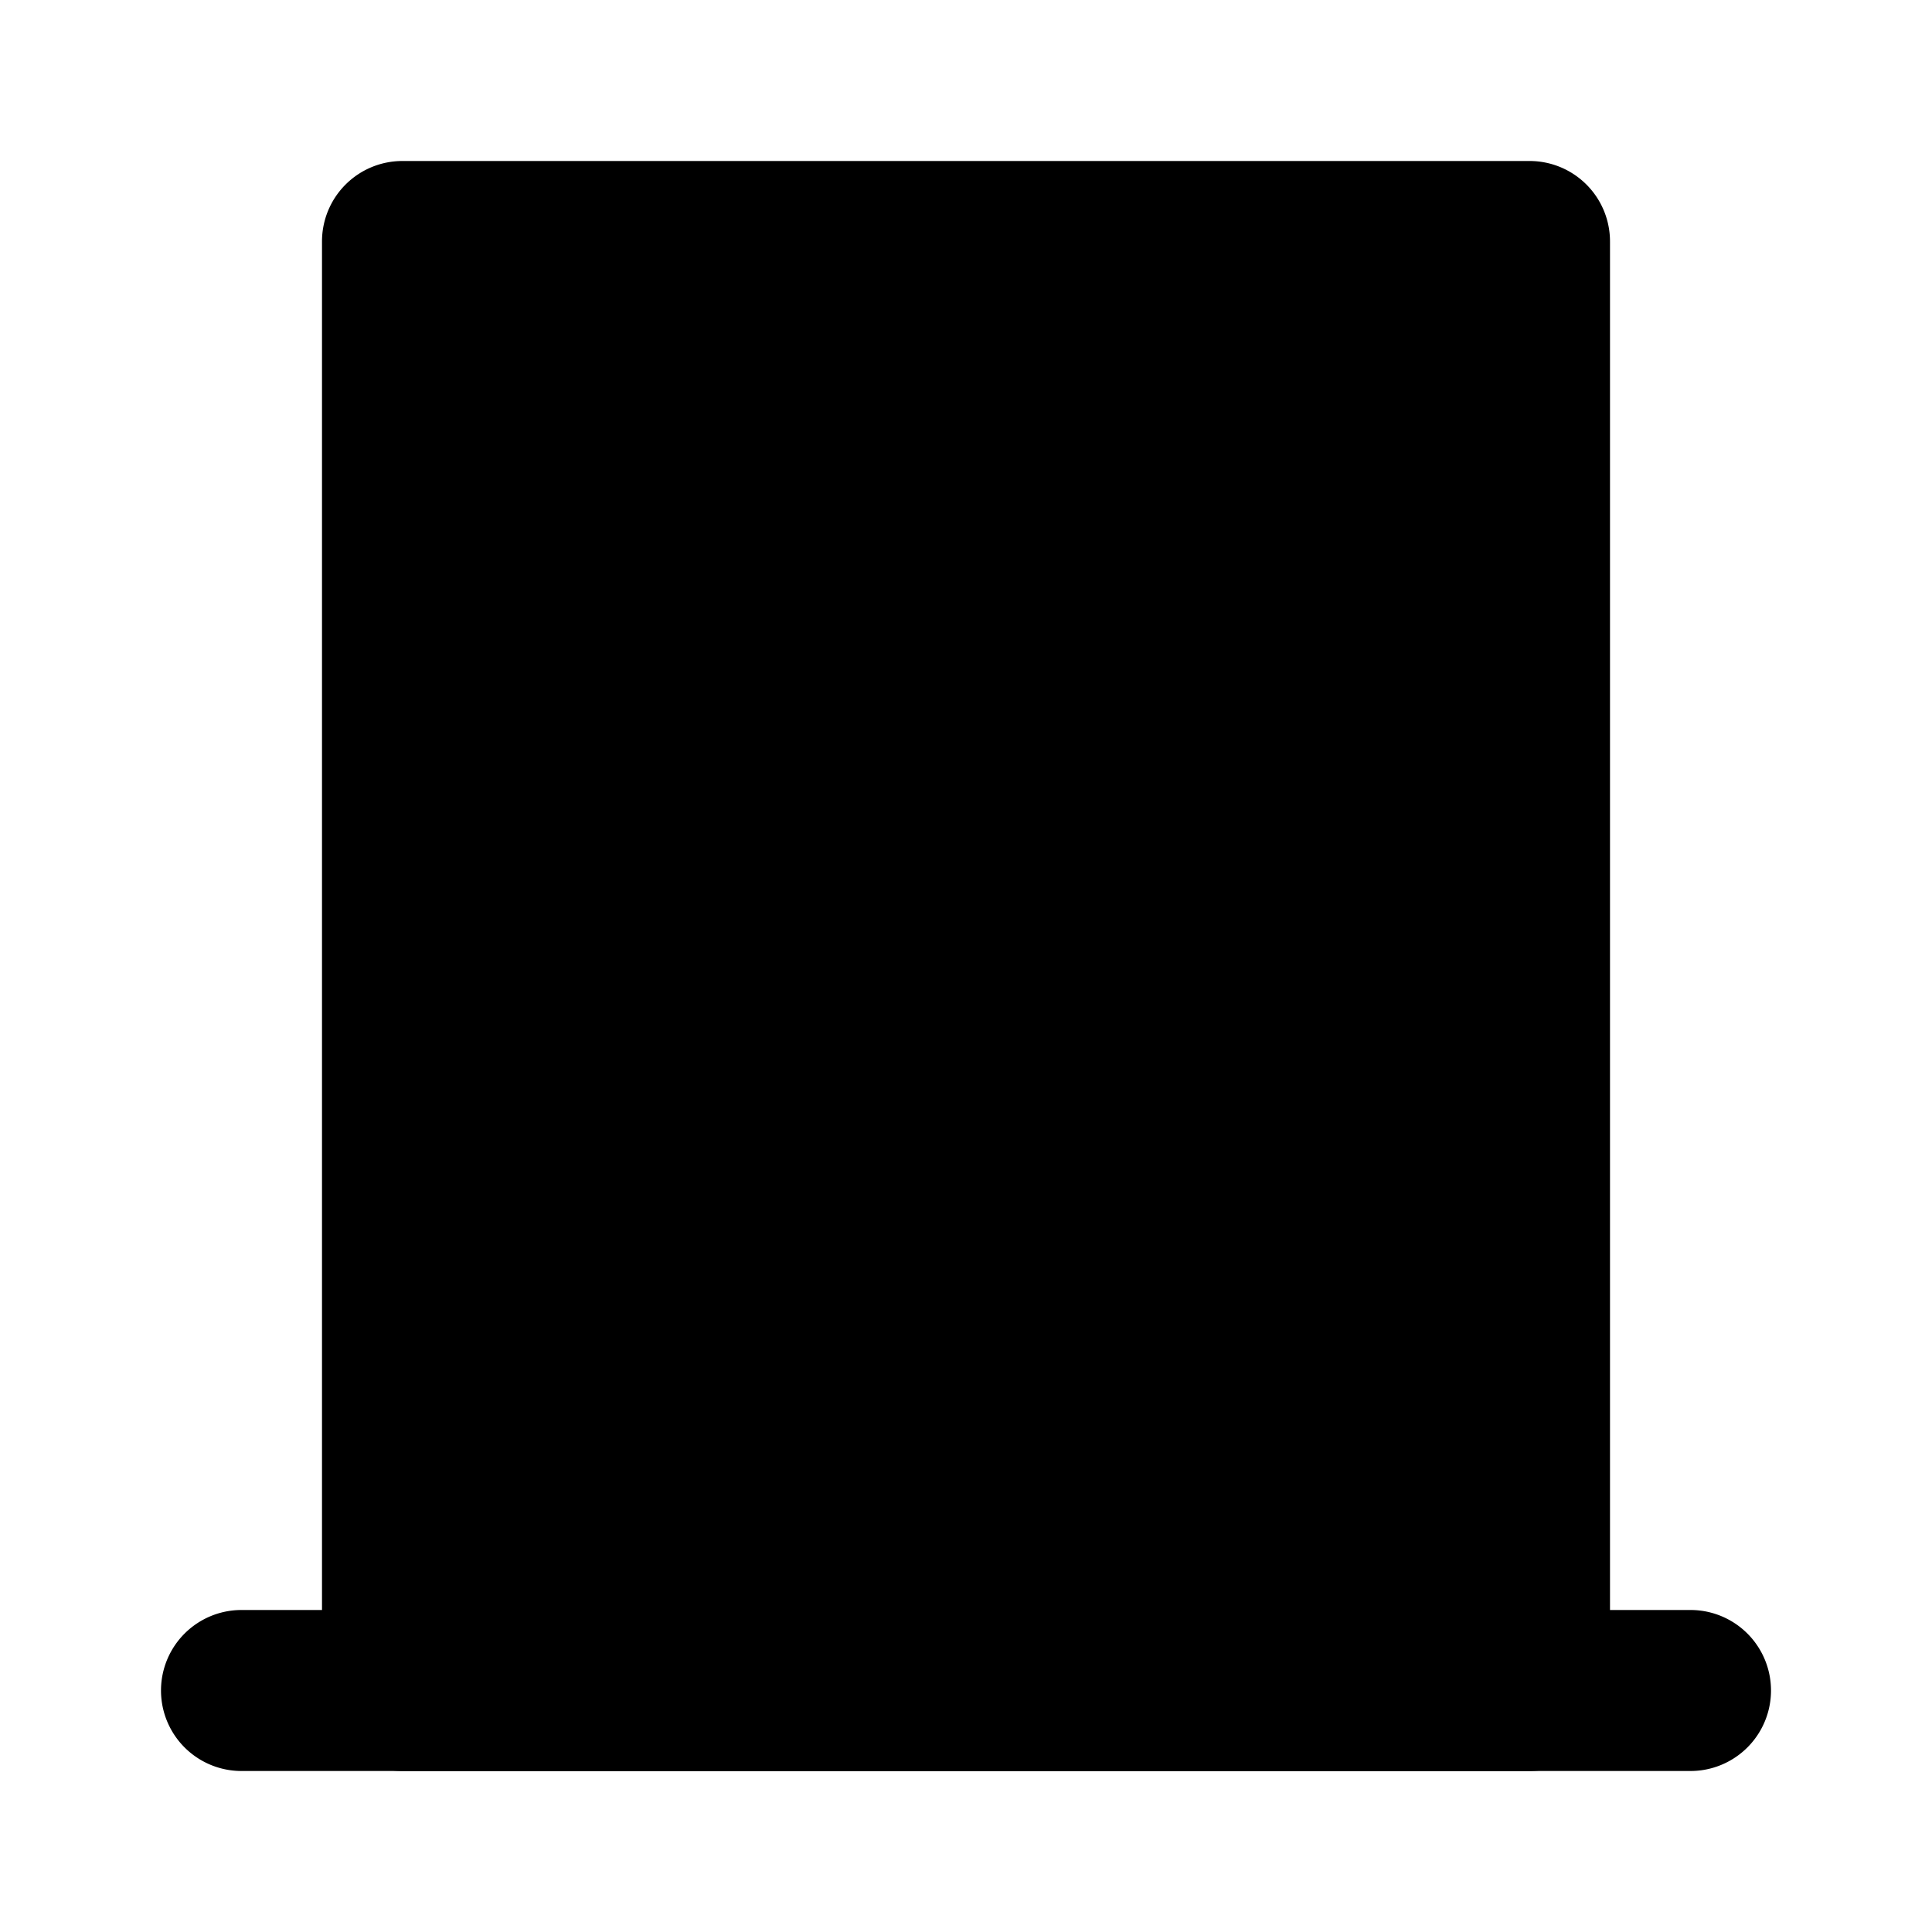 <svg xmlns="http://www.w3.org/2000/svg" data-name="Layer 1" viewBox="0 0 24 24"><path class="uim-quaternary" d="M19,22H5a.999.999,0,0,1-1-1V3A.999.999,0,0,1,5,2H19a.999.999,0,0,1,1,1V21A.999.999,0,0,1,19,22Z"/><path class="uim-tertiary" d="M13 21H9V15a.999.999 0 0 1 1-1h4a.999.999 0 0 1 1 1v6zM10 12H9a1 1 0 0 1 0-2h1a1 1 0 0 1 0 2zM10 8H9A1 1 0 0 1 9 6h1a1 1 0 0 1 0 2zM15 8H14a1 1 0 0 1 0-2h1a1 1 0 0 1 0 2zM15 12H14a1 1 0 0 1 0-2h1a1 1 0 0 1 0 2z"/><path class="uim-primary" d="M21,22H3a1,1,0,0,1,0-2H21a1,1,0,0,1,0,2Z"/></svg>